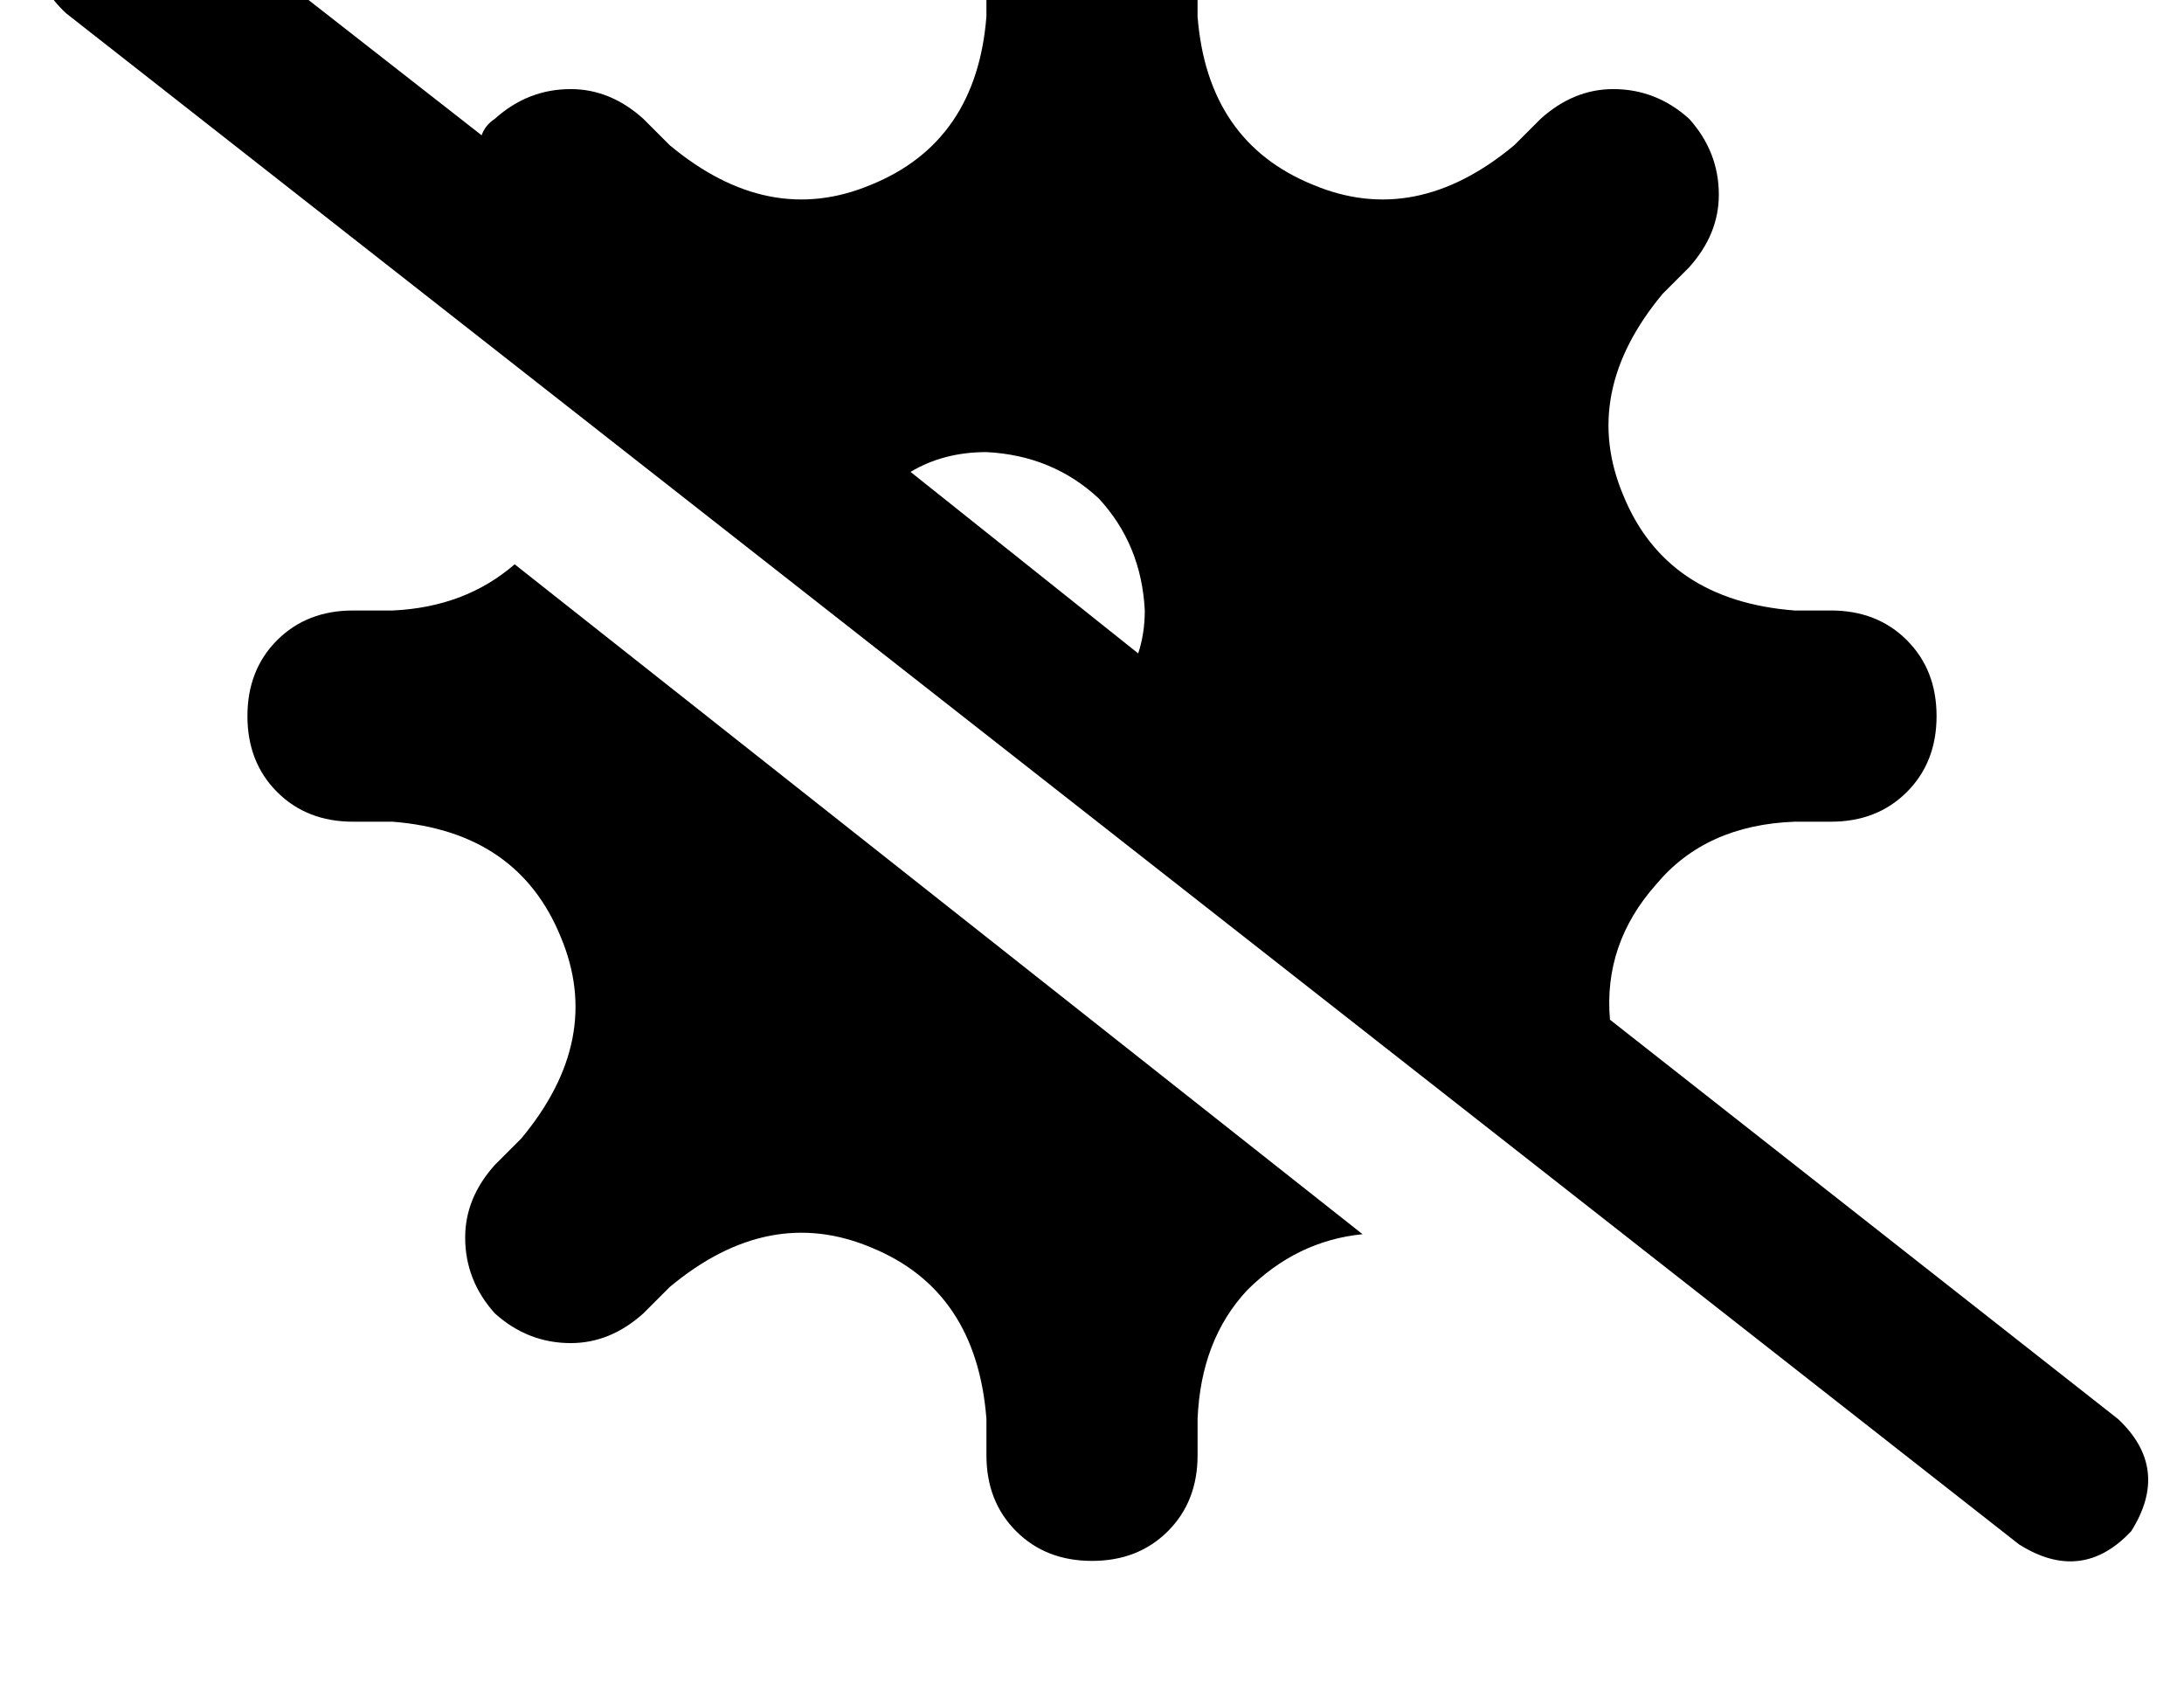 <?xml version="1.0" standalone="no"?>
<!DOCTYPE svg PUBLIC "-//W3C//DTD SVG 1.1//EN" "http://www.w3.org/Graphics/SVG/1.1/DTD/svg11.dtd" >
<svg xmlns="http://www.w3.org/2000/svg" xmlns:xlink="http://www.w3.org/1999/xlink" version="1.1" viewBox="-11 0 662 512">
   <path fill="currentColor"
d="M39 -34q-19 -12 -34 4q-12 19 4 34l592 464v0q19 12 34 -4q12 -19 -4 -34l-154 -121v0q-2 -23 14 -41q15 -18 42 -19h11v0q14 0 23 -9t9 -23t-9 -23t-23 -9h-11v0q-39 -3 -52 -35q-13 -31 12 -61l8 -8v0q9 -10 9 -22q0 -13 -9 -23q-10 -9 -23 -9q-12 0 -22 9l-8 8v0
q-30 25 -61 12q-32 -13 -35 -51v-12v0q0 -14 -9 -23t-23 -9t-23 9t-9 23v12v0q-3 38 -35 51q-31 13 -61 -12l-8 -8v0q-10 -9 -22 -9q-13 0 -23 9q-3 2 -4 5l-96 -75v0zM265 143q10 -6 23 -6q20 1 34 14q13 14 14 34q0 7 -2 13l-69 -55v0zM402 374l-257 -203l257 203
l-257 -203q-15 13 -37 14h-12v0q-14 0 -23 9t-9 23t9 23t23 9h12v0q38 3 51 35q13 31 -12 61l-8 8v0q-9 10 -9 22q0 13 9 23q10 9 23 9q12 0 22 -9l8 -8v0q30 -25 61 -12q32 13 35 52v11v0q0 14 9 23t23 9t23 -9t9 -23v-11v0q1 -24 15 -39q15 -15 35 -17v0z" />
</svg>
